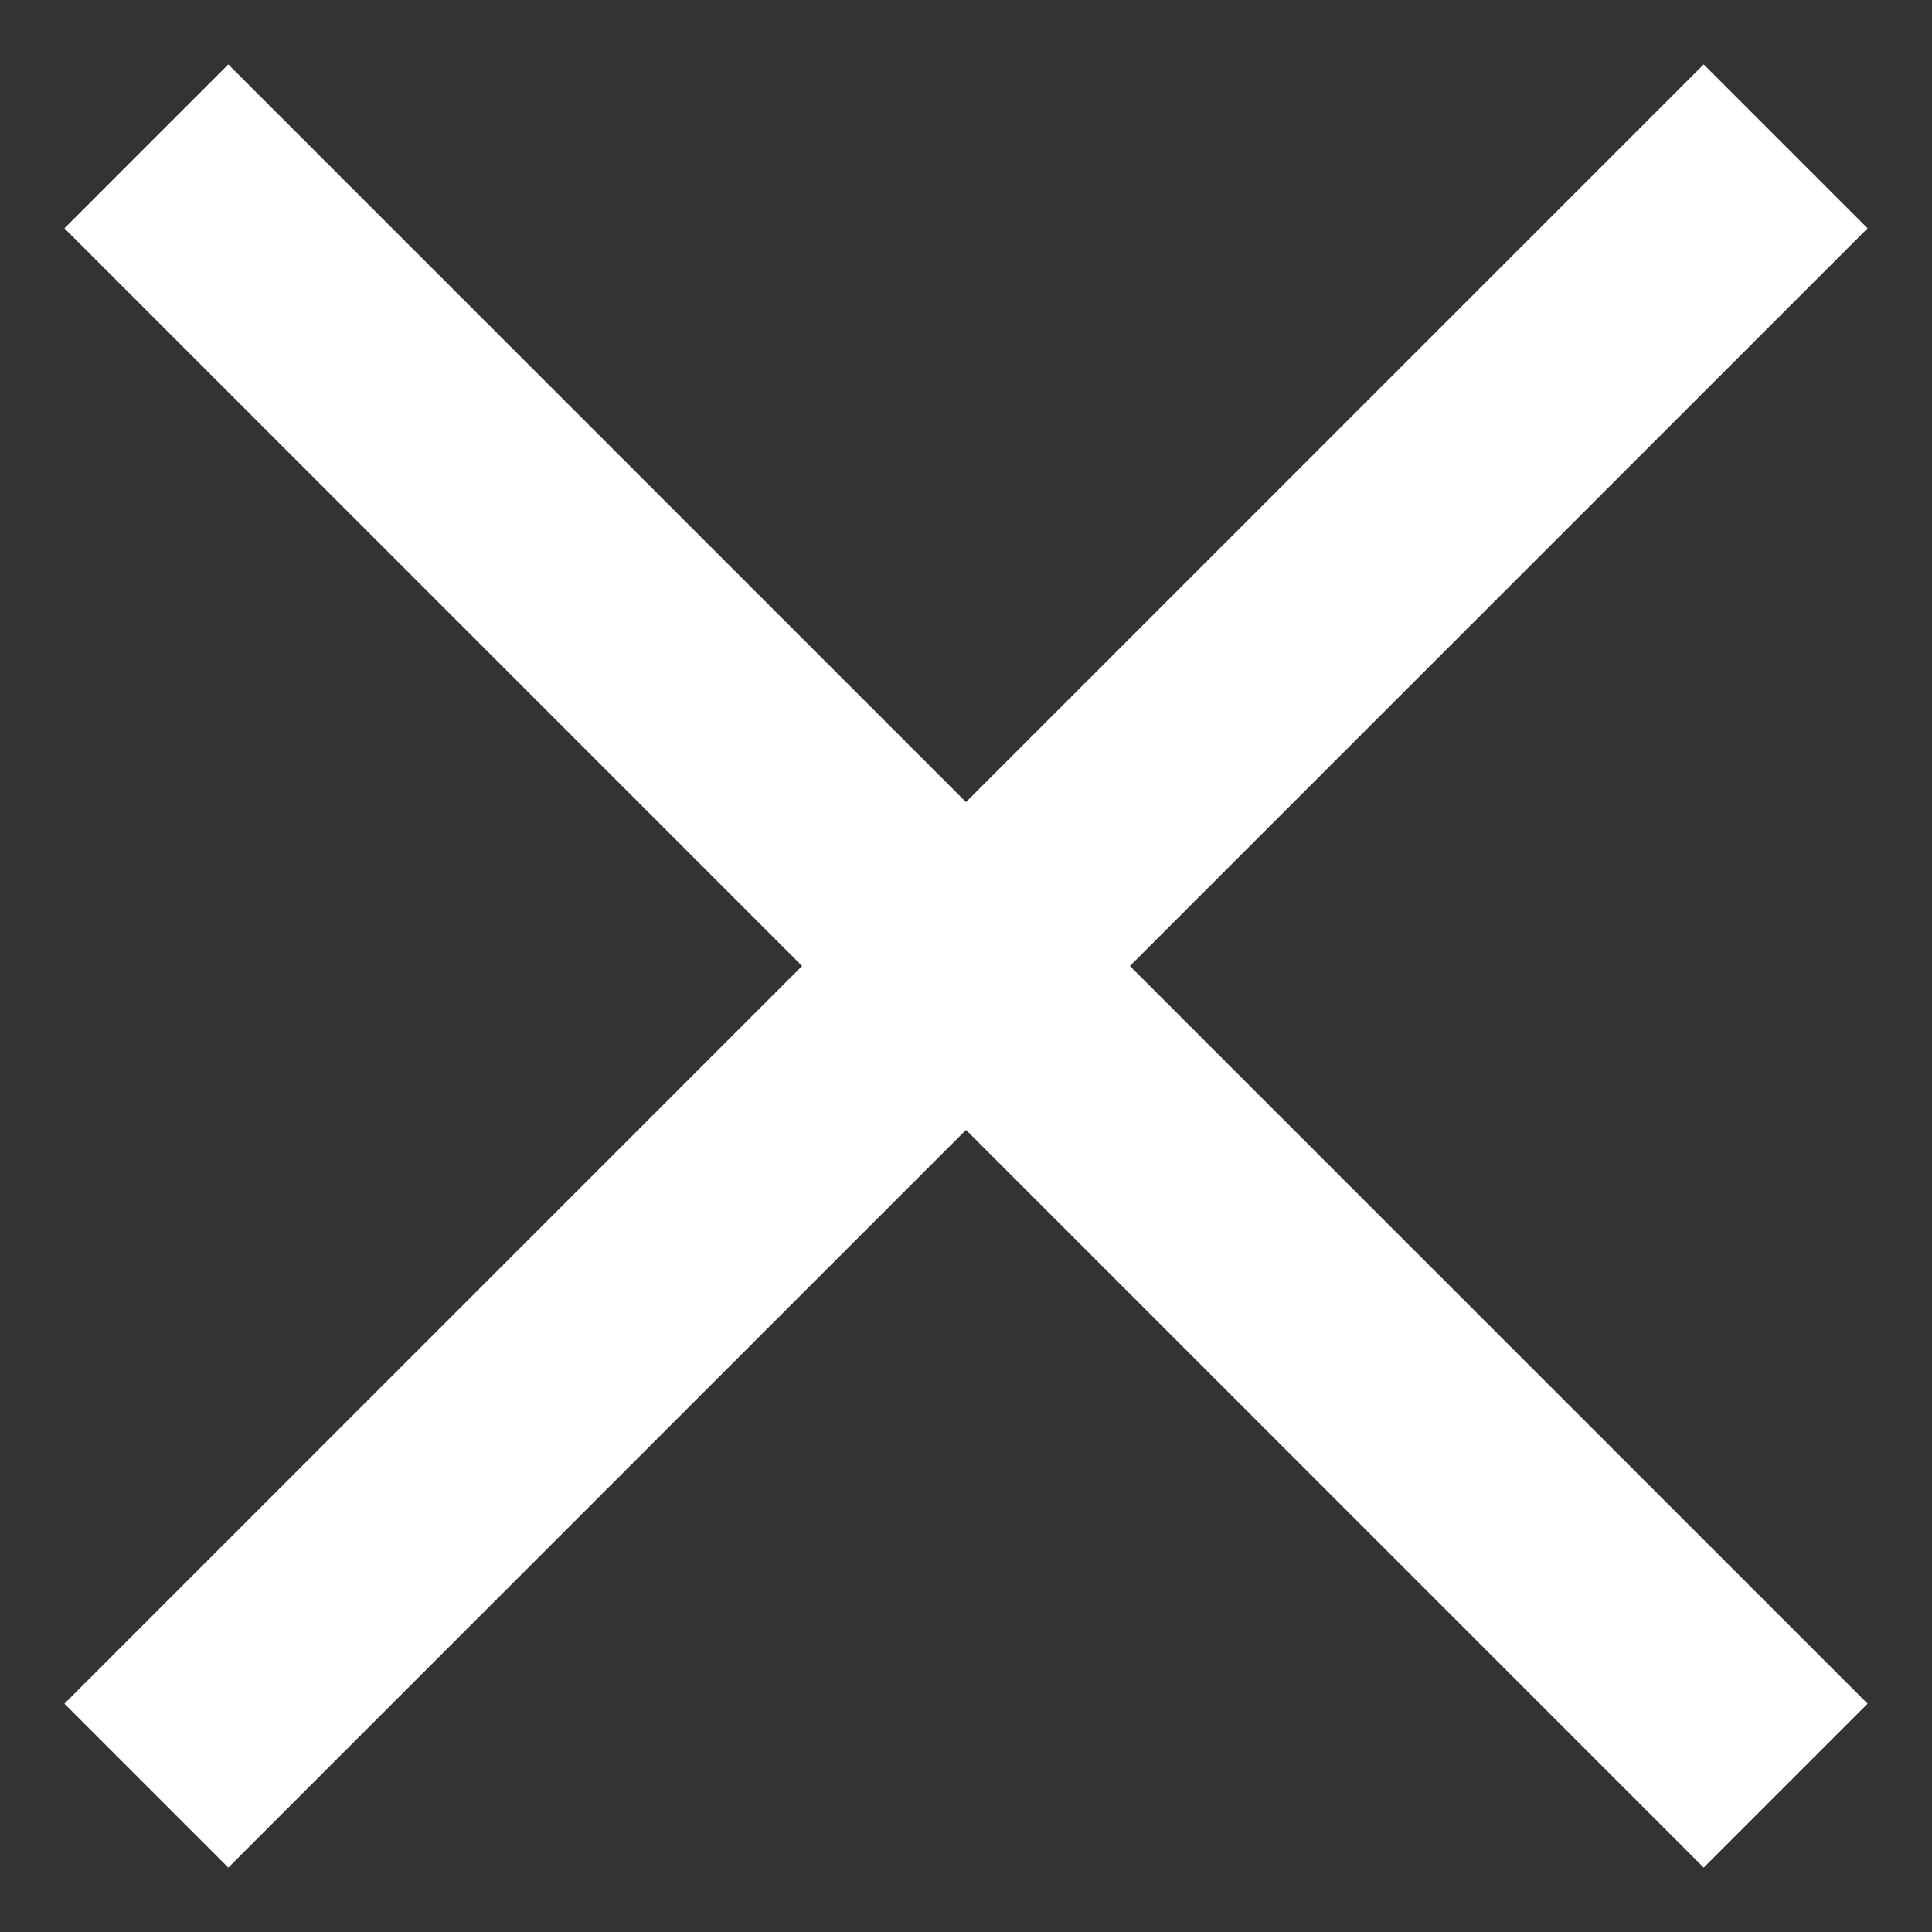 <?xml version="1.0" encoding="UTF-8"?>
<svg width="30px" height="30px" viewBox="0 0 30 30" version="1.1" xmlns="http://www.w3.org/2000/svg" xmlns:xlink="http://www.w3.org/1999/xlink">
    <rect x="0" y="0" width="30" height="30" fill="#333333" stroke="none"/>
    <!-- Generator: Sketch 50.2 (55047) - http://www.bohemiancoding.com/sketch -->
    <title>menu-icon-close</title>
    <desc>Created with Sketch.</desc>
    <defs></defs>
    <g id="menu-icon-close" stroke="none" stroke-width="1" fill="none" fill-rule="evenodd">
        <path d="M15,12.455 L26.455,1 L29,3.545 L17.545,15 L29,26.455 L26.455,29 L15,17.545 L3.545,29 L1,26.455 L12.455,15 L1,3.545 L3.545,1 L15,12.455 Z" id="Combined-Shape" fill="#FFFFFF" fill-rule="nonzero"></path>
    </g>
</svg>